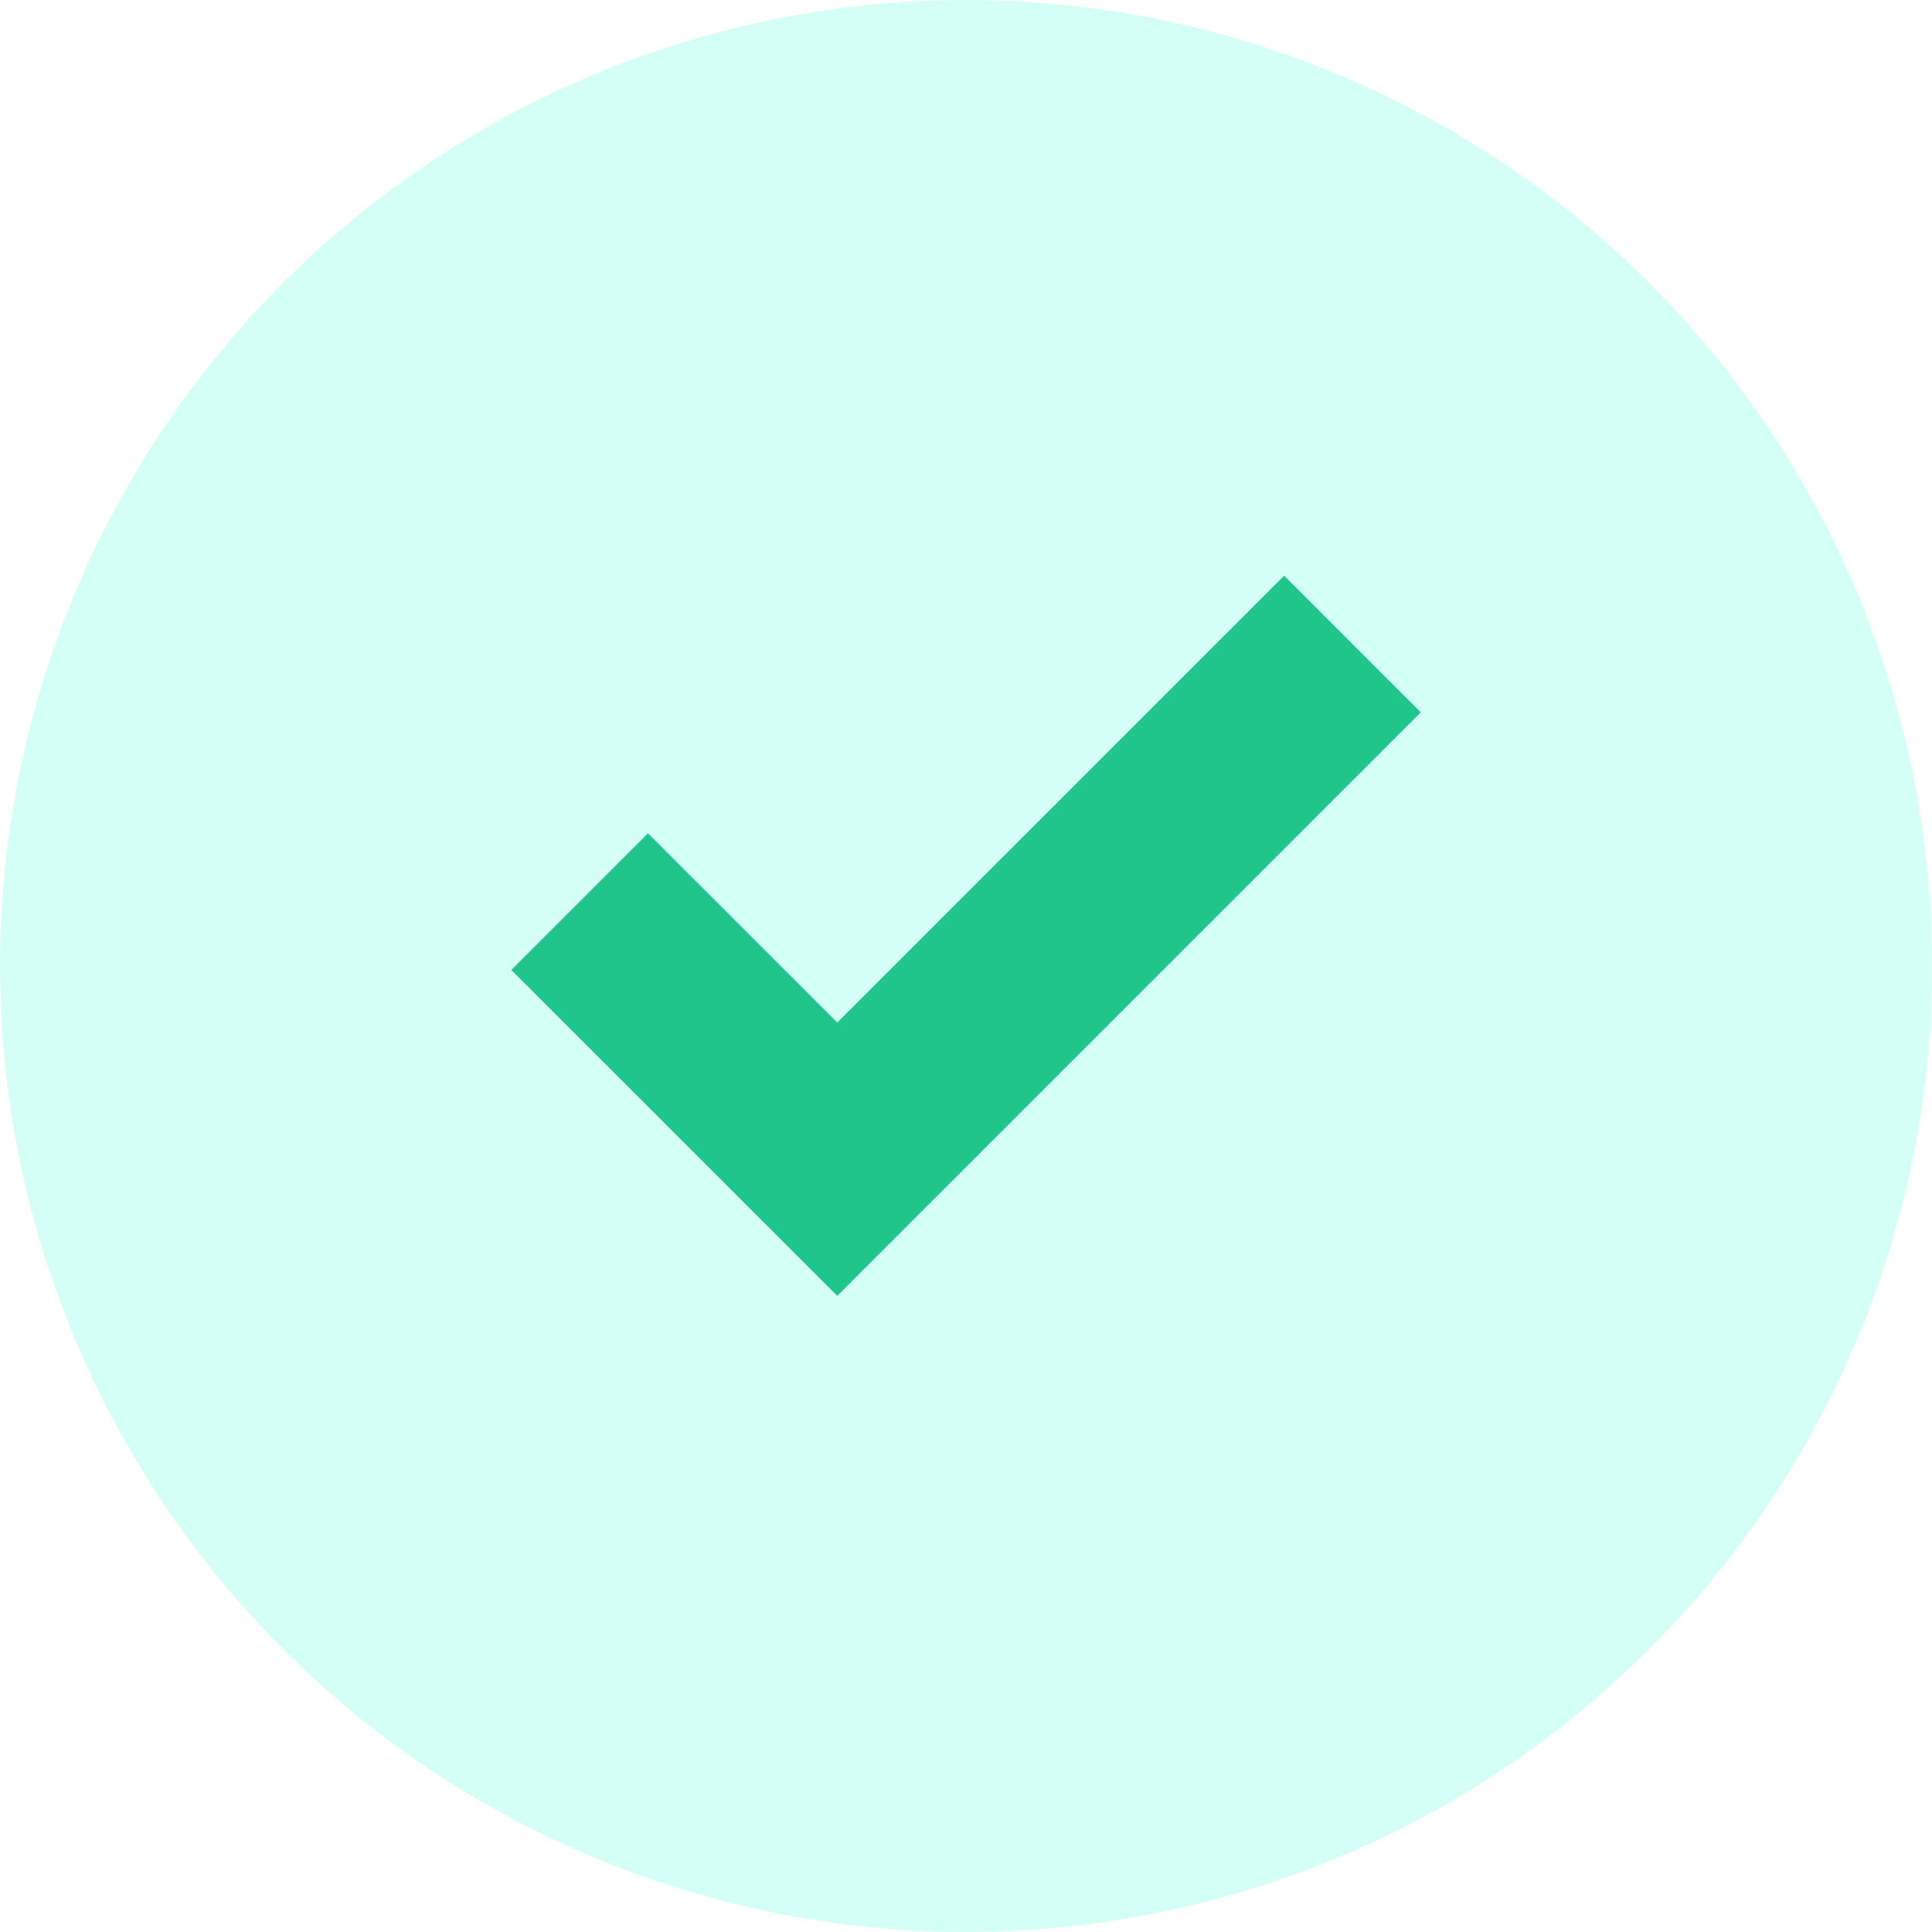 <svg width="44" height="44" viewBox="0 0 44 44" fill="none" xmlns="http://www.w3.org/2000/svg">
    <circle cx="22" cy="22" r="22" fill="#1DFCD2" fill-opacity="0.19" />
    <path d="M13.201 20.534L19.068 26.4L30.801 14.667" stroke="#20C58B" stroke-width="4.4" />
</svg>